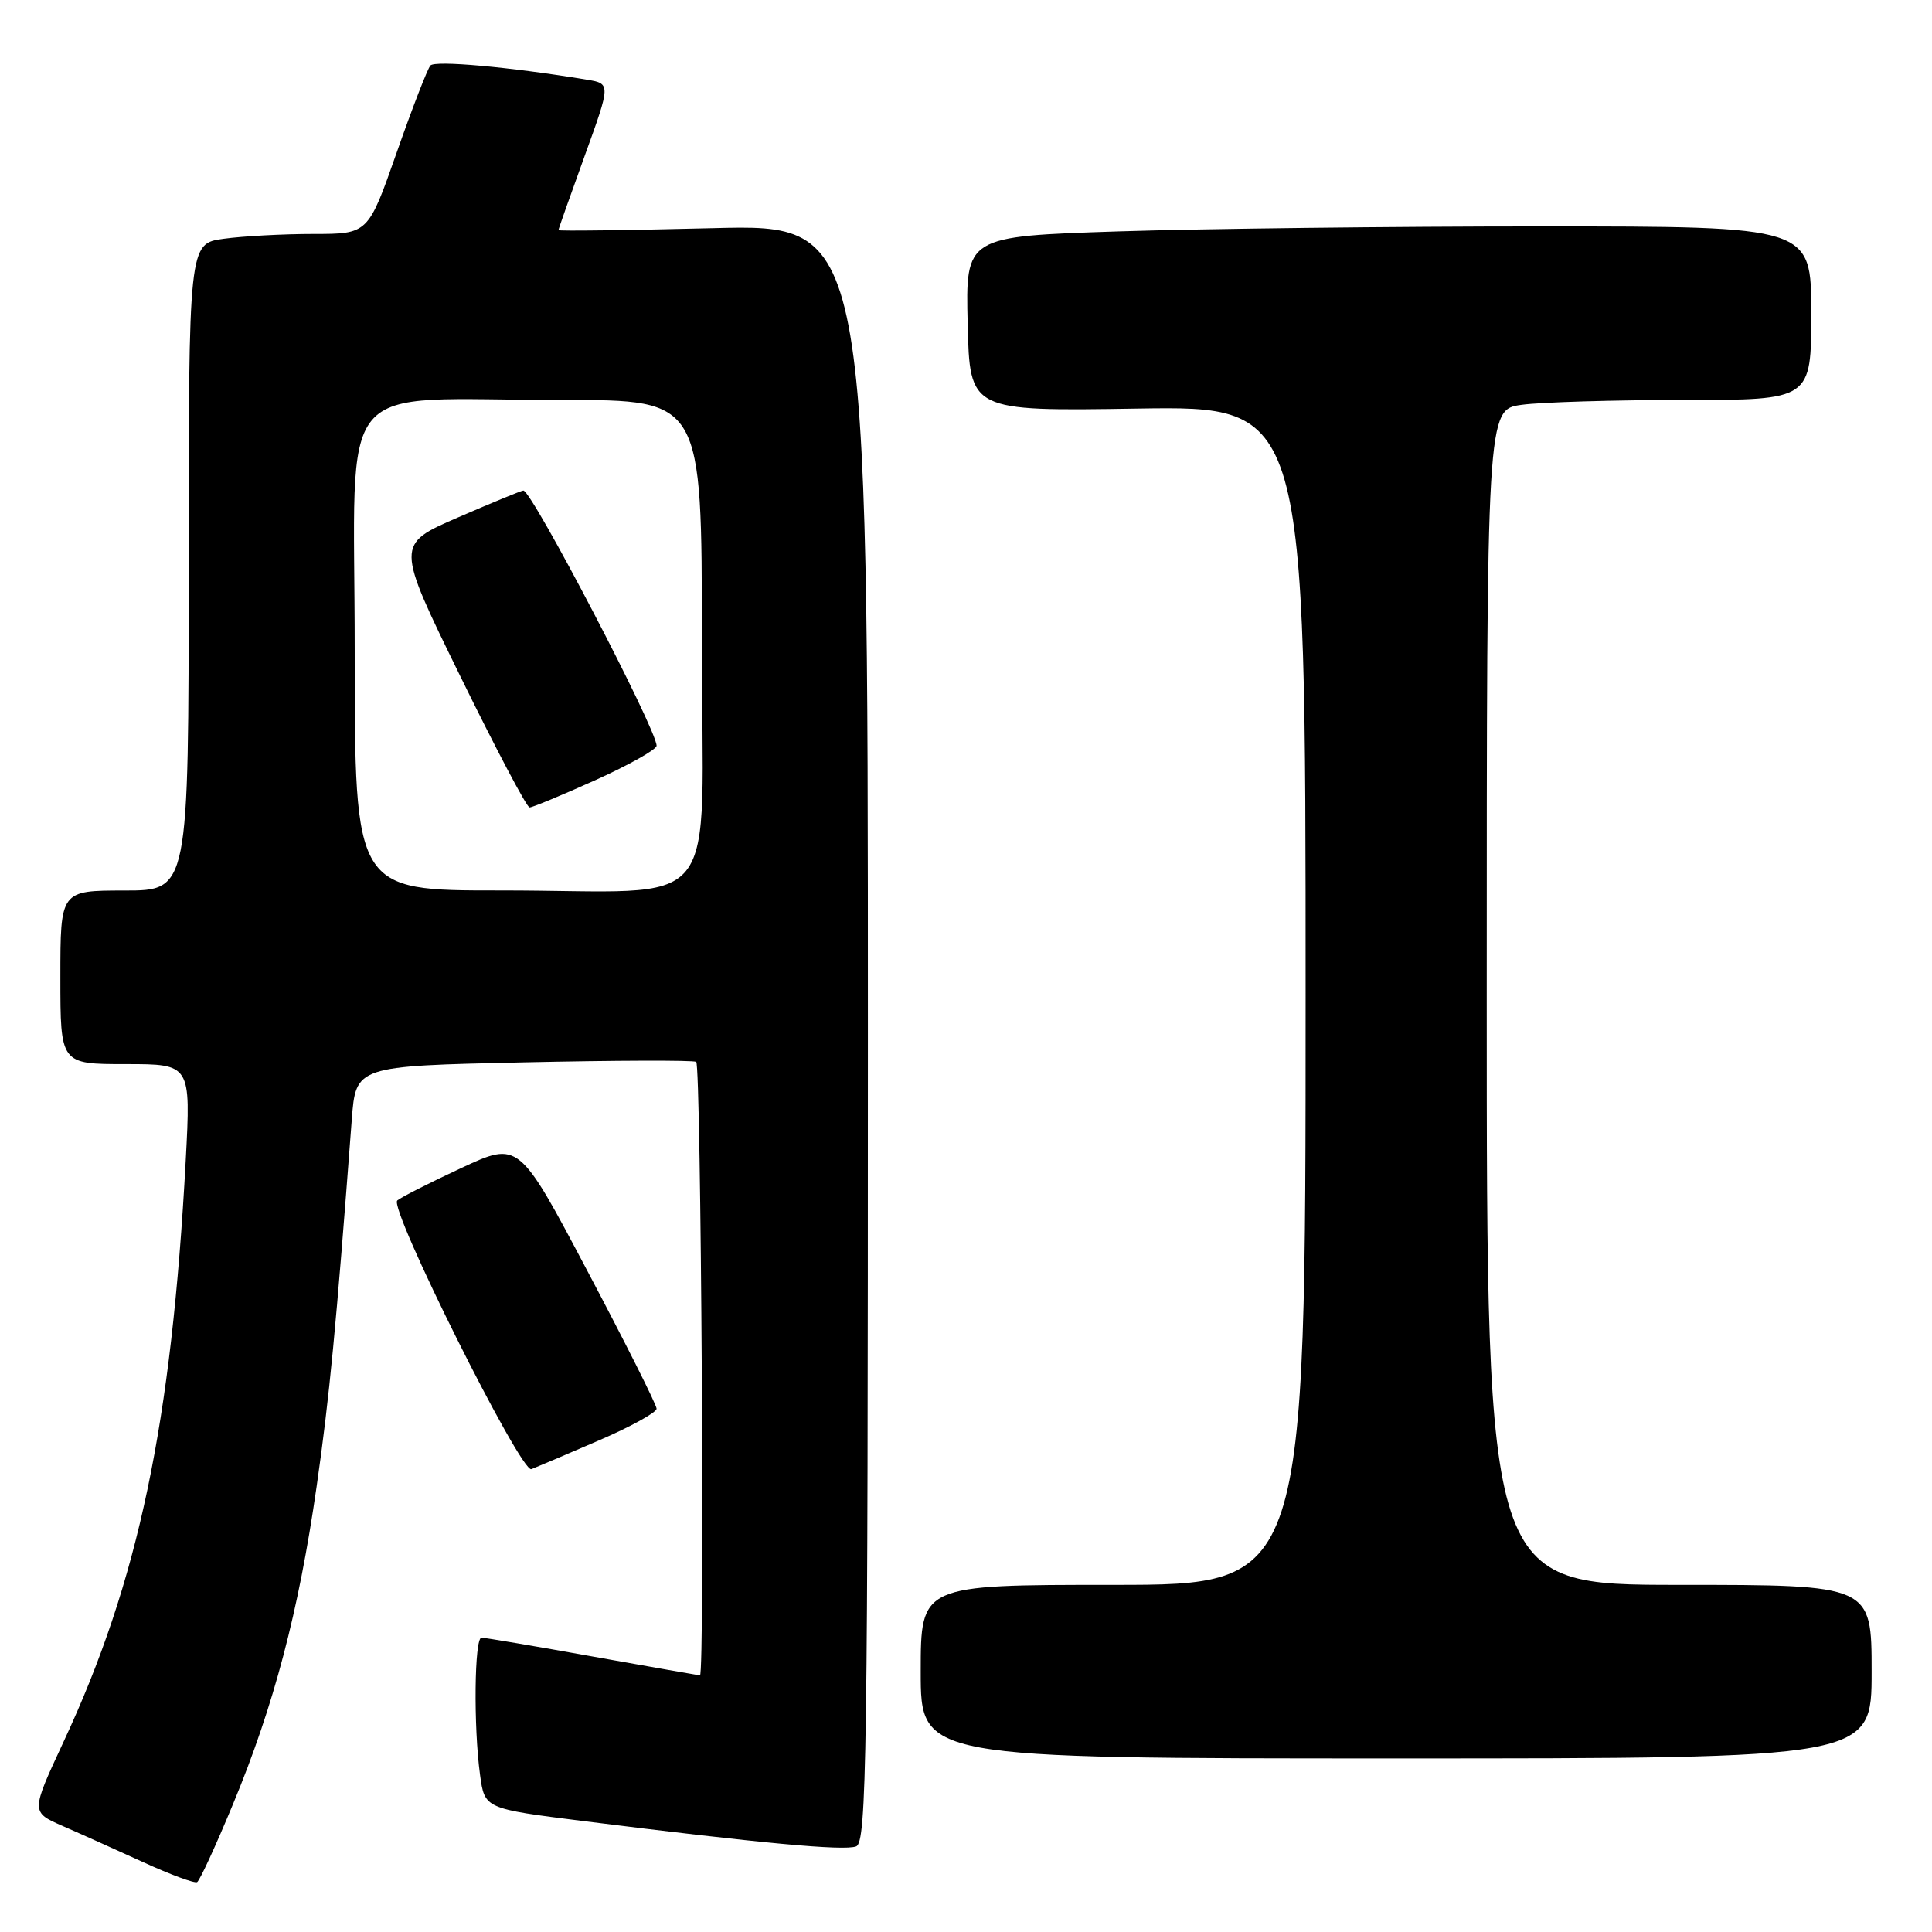 <?xml version="1.0" encoding="UTF-8" standalone="no"?>
<!DOCTYPE svg PUBLIC "-//W3C//DTD SVG 1.1//EN" "http://www.w3.org/Graphics/SVG/1.1/DTD/svg11.dtd" >
<svg xmlns="http://www.w3.org/2000/svg" xmlns:xlink="http://www.w3.org/1999/xlink" version="1.1" viewBox="0 0 256 256">
 <g >
 <path fill="currentColor"
d=" M 30.87 239.07 C 36.29 226.01 39.57 213.58 41.95 197.00 C 43.66 185.08 44.51 176.22 46.61 148.38 C 47.15 141.26 47.15 141.26 69.32 140.77 C 81.52 140.50 91.84 140.47 92.25 140.70 C 92.90 141.06 93.40 222.01 92.75 222.00 C 92.61 221.99 86.22 220.87 78.55 219.50 C 70.88 218.12 64.24 217.00 63.80 217.00 C 62.86 217.00 62.73 228.78 63.61 235.19 C 64.22 239.66 64.22 239.66 77.36 241.31 C 100.80 244.25 111.85 245.27 113.44 244.66 C 114.84 244.12 115.00 233.08 115.00 136.89 C 115.00 29.71 115.00 29.71 94.50 30.23 C 83.22 30.51 74.00 30.63 74.00 30.49 C 74.00 30.35 75.56 25.93 77.47 20.66 C 80.94 11.08 80.94 11.08 77.72 10.55 C 67.48 8.86 57.64 7.98 57.03 8.68 C 56.64 9.13 54.62 14.34 52.55 20.25 C 48.78 31.00 48.78 31.00 41.53 31.00 C 37.54 31.00 32.19 31.29 29.64 31.64 C 25.00 32.27 25.00 32.27 25.00 75.14 C 25.00 118.00 25.00 118.00 16.50 118.00 C 8.00 118.00 8.00 118.00 8.00 129.50 C 8.00 141.00 8.00 141.00 16.65 141.00 C 25.29 141.00 25.29 141.00 24.61 153.75 C 22.74 188.61 18.35 209.51 8.42 230.80 C 4.09 240.11 4.09 240.11 8.29 241.95 C 10.61 242.96 15.42 245.13 19.00 246.76 C 22.58 248.40 25.78 249.58 26.12 249.39 C 26.46 249.20 28.60 244.56 30.87 239.07 Z  M 248.00 221.50 C 248.00 210.00 248.00 210.00 222.50 210.00 C 197.00 210.00 197.00 210.00 197.00 132.14 C 197.00 54.27 197.00 54.27 201.64 53.64 C 204.19 53.29 213.87 53.00 223.14 53.00 C 240.00 53.00 240.00 53.00 240.00 41.50 C 240.00 30.00 240.00 30.00 204.25 30.00 C 184.59 30.00 159.37 30.30 148.22 30.66 C 127.94 31.32 127.94 31.32 128.22 42.90 C 128.50 54.49 128.50 54.49 150.75 54.14 C 173.00 53.80 173.00 53.80 173.00 131.90 C 173.00 210.00 173.00 210.00 147.50 210.00 C 122.00 210.00 122.00 210.00 122.00 221.50 C 122.00 233.00 122.00 233.00 185.00 233.00 C 248.00 233.00 248.00 233.00 248.00 221.50 Z  M 79.25 190.91 C 83.51 189.08 87.00 187.16 87.00 186.66 C 87.00 186.15 82.89 177.97 77.87 168.48 C 68.75 151.22 68.75 151.22 61.12 154.77 C 56.93 156.72 53.11 158.66 52.64 159.07 C 51.48 160.08 69.02 195.21 70.41 194.67 C 71.01 194.44 74.99 192.75 79.25 190.91 Z  M 47.00 86.14 C 47.00 49.16 43.80 53.00 74.64 53.00 C 93.00 53.00 93.00 53.00 93.00 84.87 C 93.00 122.11 96.34 117.97 66.25 117.99 C 47.00 118.00 47.00 118.00 47.00 86.14 Z  M 78.92 103.36 C 83.36 101.35 87.00 99.31 87.00 98.81 C 87.00 96.63 70.48 65.00 69.35 65.00 C 69.10 65.00 65.19 66.61 60.67 68.57 C 52.44 72.14 52.44 72.14 60.97 89.56 C 65.66 99.14 69.80 106.99 70.17 106.99 C 70.53 107.00 74.47 105.36 78.92 103.36 Z "/>
</g>
</svg>